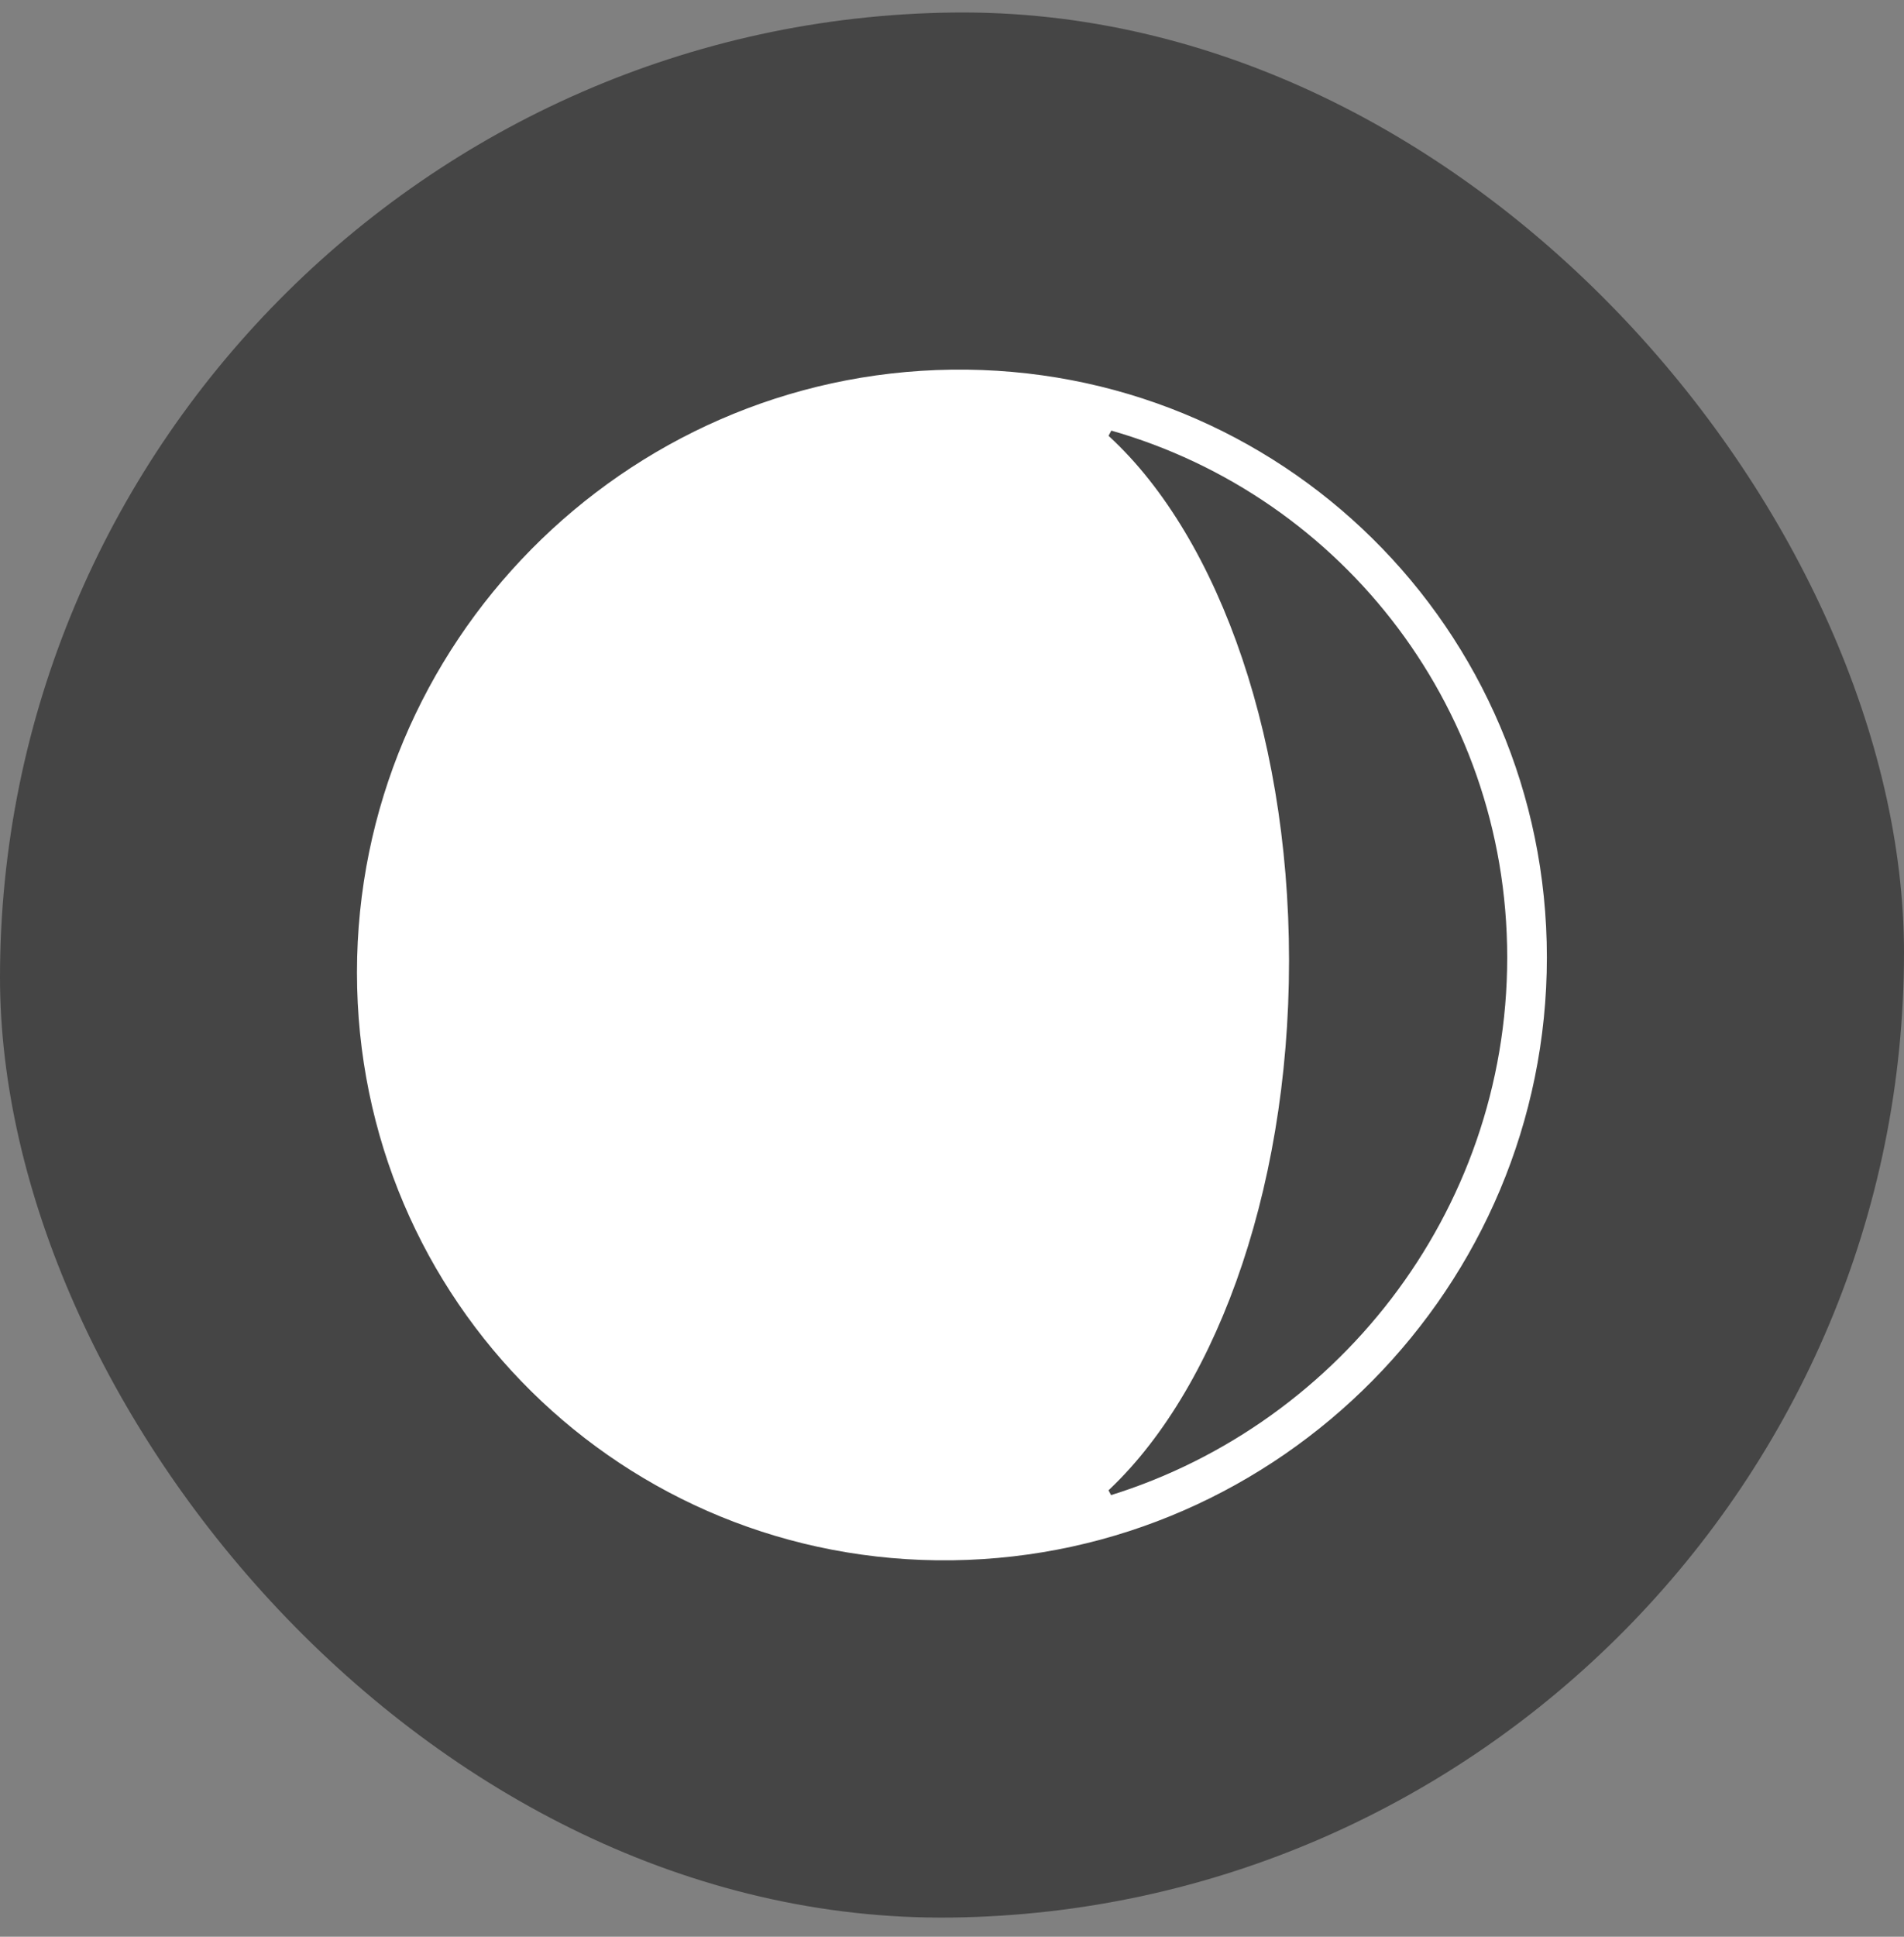 <svg width="60" height="61" viewBox="0 0 60 61" fill="none" xmlns="http://www.w3.org/2000/svg">
<rect x="0" y="0" width="60" height="61" fill="#808080" stroke="none"/>
<path d="M14.985 29.843C14.985 27.816 15.385 25.864 16.172 24C16.959 22.137 18.038 20.536 19.372 19.172C20.705 17.808 22.305 16.72 24.158 15.909C26.011 15.098 27.944 14.673 29.984 14.646C32.024 14.62 33.957 14.994 35.81 15.757C37.663 16.519 39.263 17.578 40.61 18.894C41.956 20.21 43.023 21.796 43.809 23.639C44.596 25.482 44.996 27.41 44.996 29.45C44.996 31.49 44.596 33.428 43.809 35.292C43.023 37.156 41.943 38.77 40.61 40.134C39.277 41.498 37.677 42.586 35.81 43.397C33.944 44.208 32.011 44.633 29.984 44.66C27.958 44.686 26.011 44.312 24.158 43.549C22.305 42.787 20.718 41.728 19.372 40.412C18.025 39.096 16.959 37.51 16.172 35.654C15.385 33.797 14.985 31.883 14.985 29.843ZM16.585 29.822C16.585 31.648 16.945 33.377 17.652 35.021C18.358 36.665 19.318 38.079 20.518 39.264C21.718 40.448 23.145 41.376 24.798 42.074C26.451 42.773 28.184 43.096 29.997 43.073C30.344 43.068 30.611 43.065 30.784 43.049C31.811 41.262 32.517 39.253 32.877 37.022C33.237 34.79 33.437 32.321 33.437 29.614C33.437 24.268 32.531 19.813 30.717 16.277C30.571 16.265 30.331 16.268 29.997 16.273C28.184 16.297 26.451 16.679 24.798 17.407C23.145 18.136 21.718 19.088 20.518 20.304C19.318 21.519 18.372 22.958 17.652 24.621C16.932 26.284 16.585 28.022 16.585 29.822Z" fill="black"/>
<rect width="60" height="60" rx="30" transform="matrix(1 -0.013 0 1 0 0.785)" fill="#454545"/>
<path d="M34.307 46.831L34.765 47.687C42.39 45.497 47.996 38.448 47.996 30.157C47.996 21.866 42.39 14.964 34.765 12.974L34.307 13.842C37.699 16.704 40.121 22.917 40.121 30.26C40.121 37.604 37.699 43.88 34.307 46.831ZM11.749 30.632C11.749 20.553 19.919 12.275 29.997 12.143C40.075 12.011 48.246 20.075 48.246 30.154C48.246 40.233 40.075 48.511 29.997 48.643C19.919 48.775 11.749 40.711 11.749 30.632Z" fill="white" stroke="white"/>
</svg>
